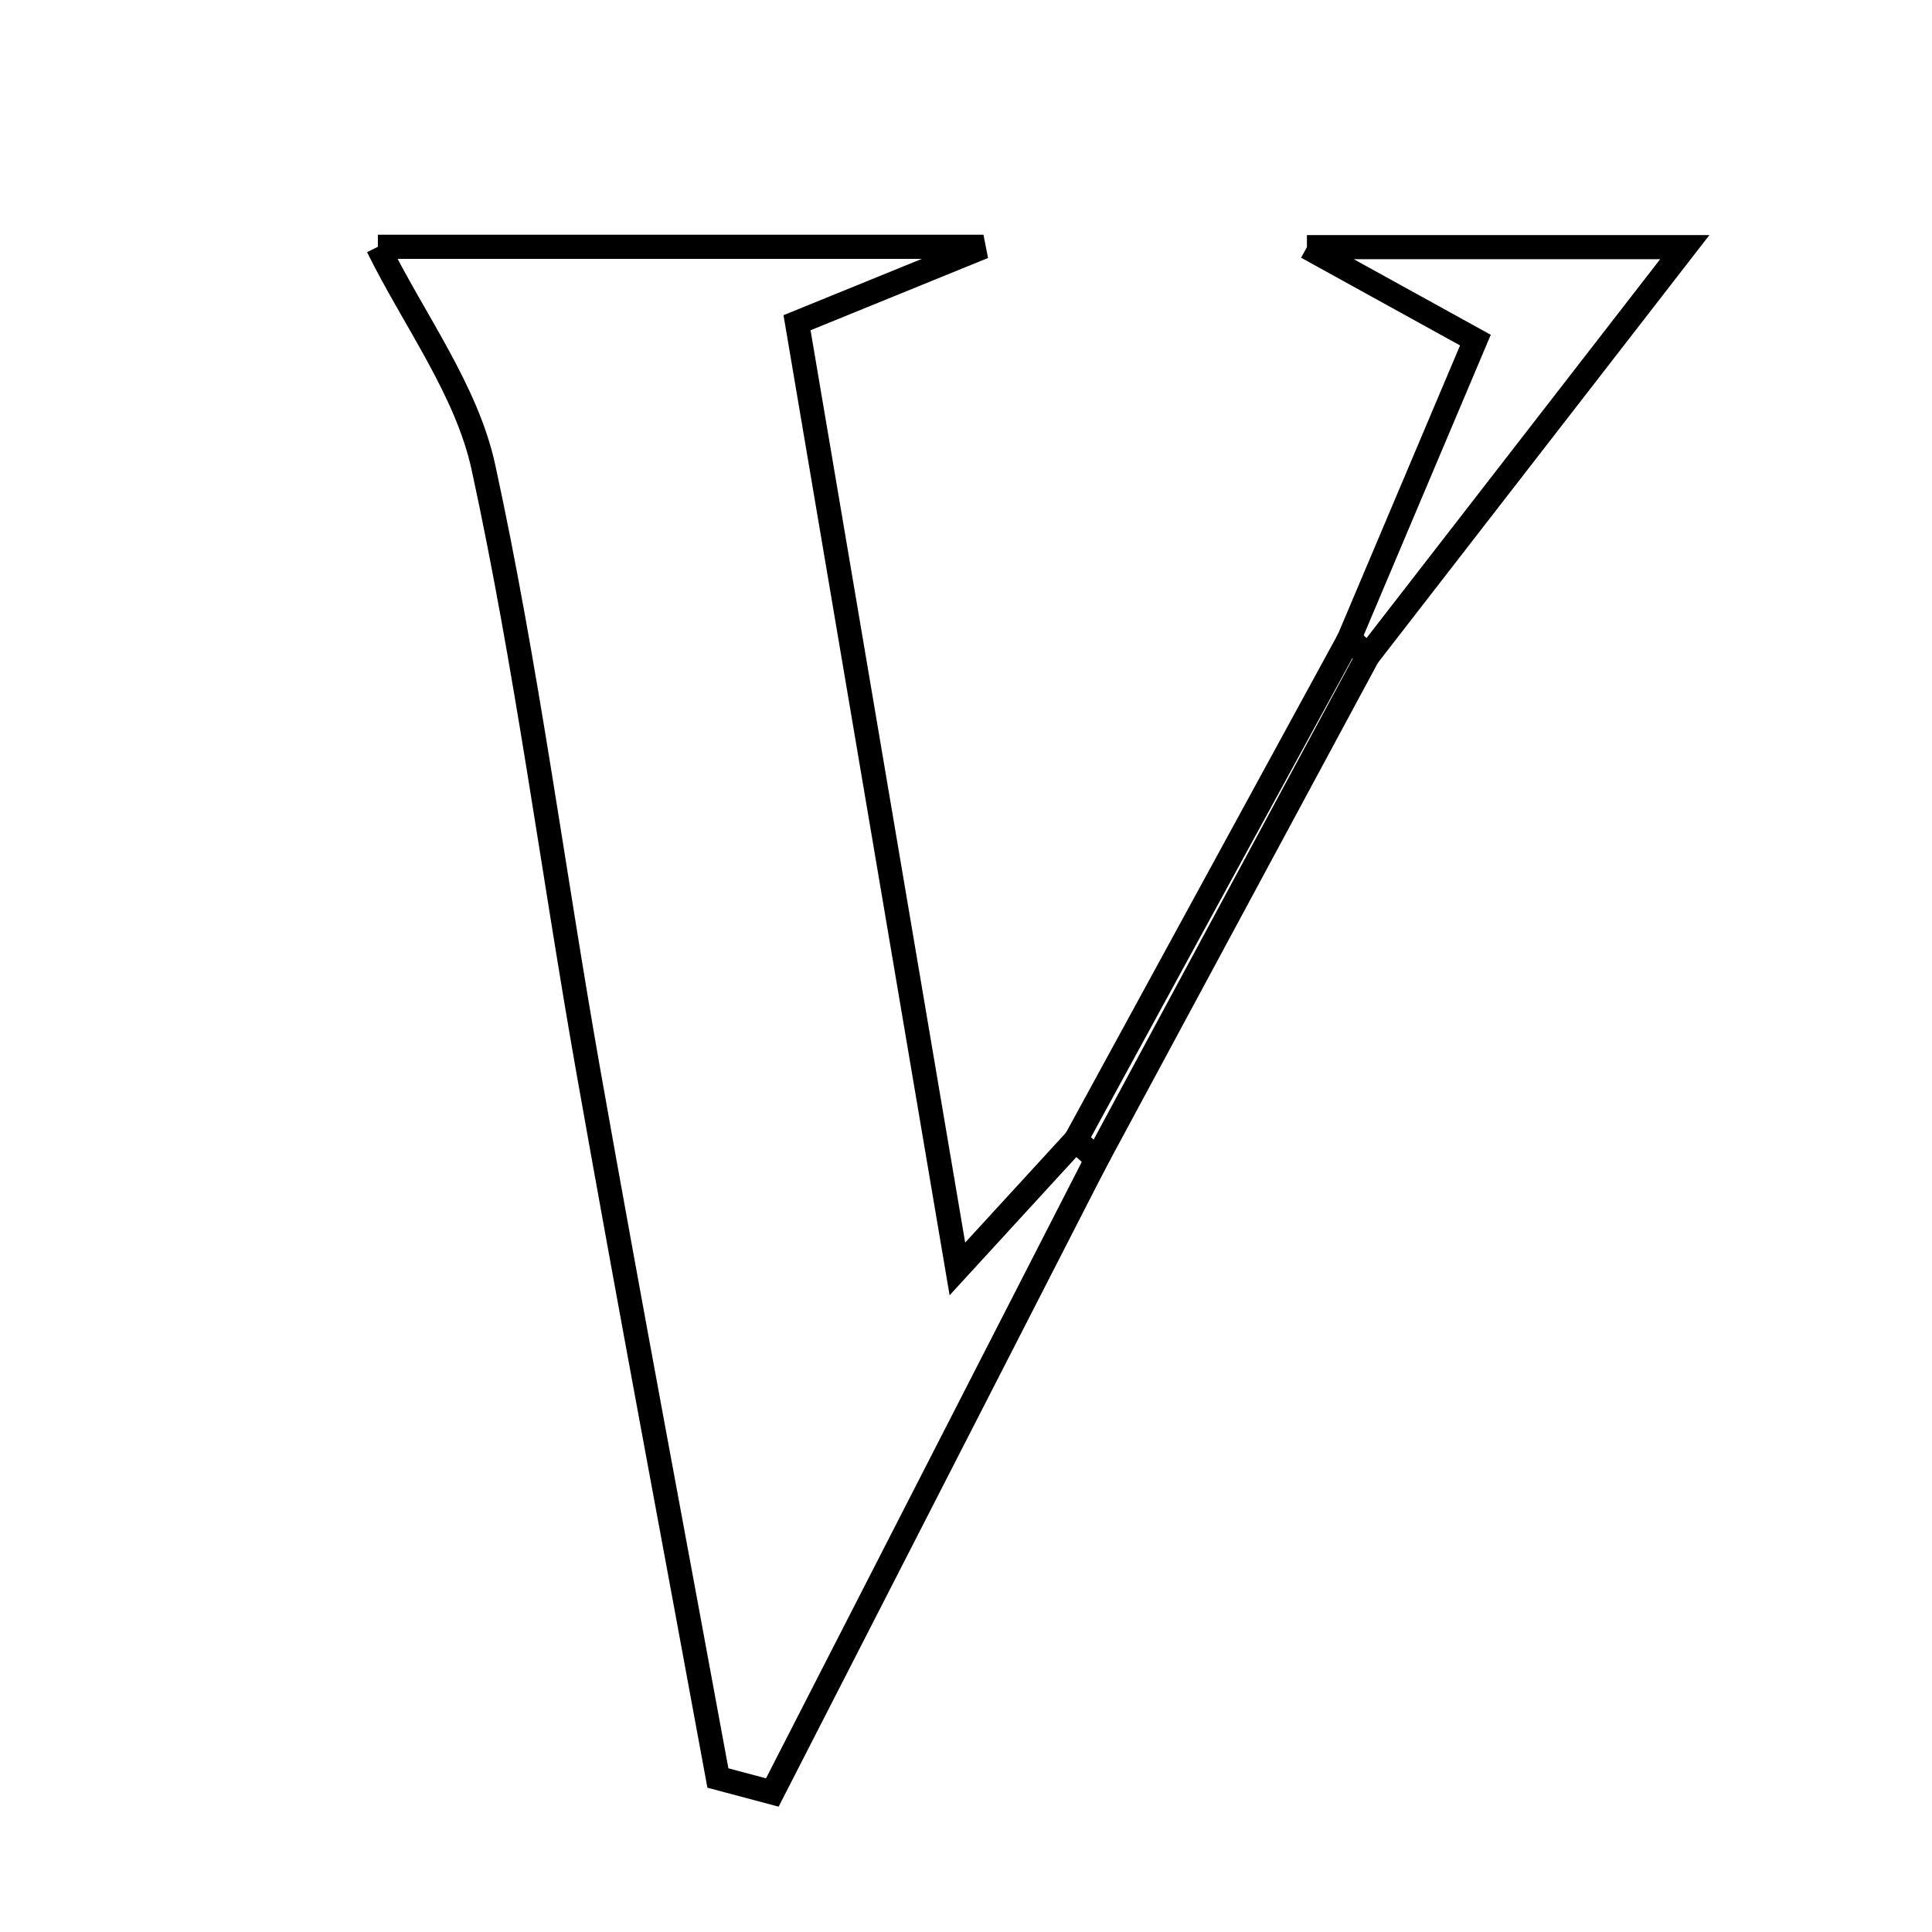 <svg xmlns="http://www.w3.org/2000/svg" viewBox="0.0 0.0 24.0 24.0" height="200px" width="200px"><path fill="none" stroke="black" stroke-width=".3" stroke-opacity="1.0"  filling="0" d="M4.694 3.066 C6.811 3.066 9.215 3.066 12.217 3.066 C11.207 3.478 10.723 3.675 9.901 4.009 C10.537 7.761 11.187 11.596 11.893 15.763 C12.533 15.065 12.948 14.612 13.364 14.159 C13.451 14.239 13.538 14.32 13.624 14.4 C12.281 17.023 10.938 19.645 9.594 22.267 C9.368 22.207 9.143 22.147 8.918 22.087 C8.38 19.157 7.826 16.23 7.307 13.297 C6.866 10.801 6.543 8.282 6.006 5.808 C5.798 4.847 5.146 3.981 4.694 3.066"></path>
<path fill="none" stroke="black" stroke-width=".3" stroke-opacity="1.0"  filling="0" d="M16.235 3.07 C18.238 3.07 19.768 3.07 20.929 3.07 C19.689 4.67 18.341 6.408 16.994 8.147 C16.915 8.076 16.837 8.005 16.76 7.933 C17.26 6.749 17.761 5.566 18.328 4.225 C17.768 3.916 17.189 3.597 16.235 3.07"></path>
<path fill="none" stroke="black" stroke-width=".3" stroke-opacity="1.0"  filling="0" d="M16.761 7.933 C16.837 8.005 16.915 8.076 16.993 8.147 C15.871 10.231 14.748 12.316 13.625 14.4 C13.538 14.32 13.451 14.239 13.364 14.16 C14.497 12.084 15.628 10.009 16.761 7.933"></path></svg>